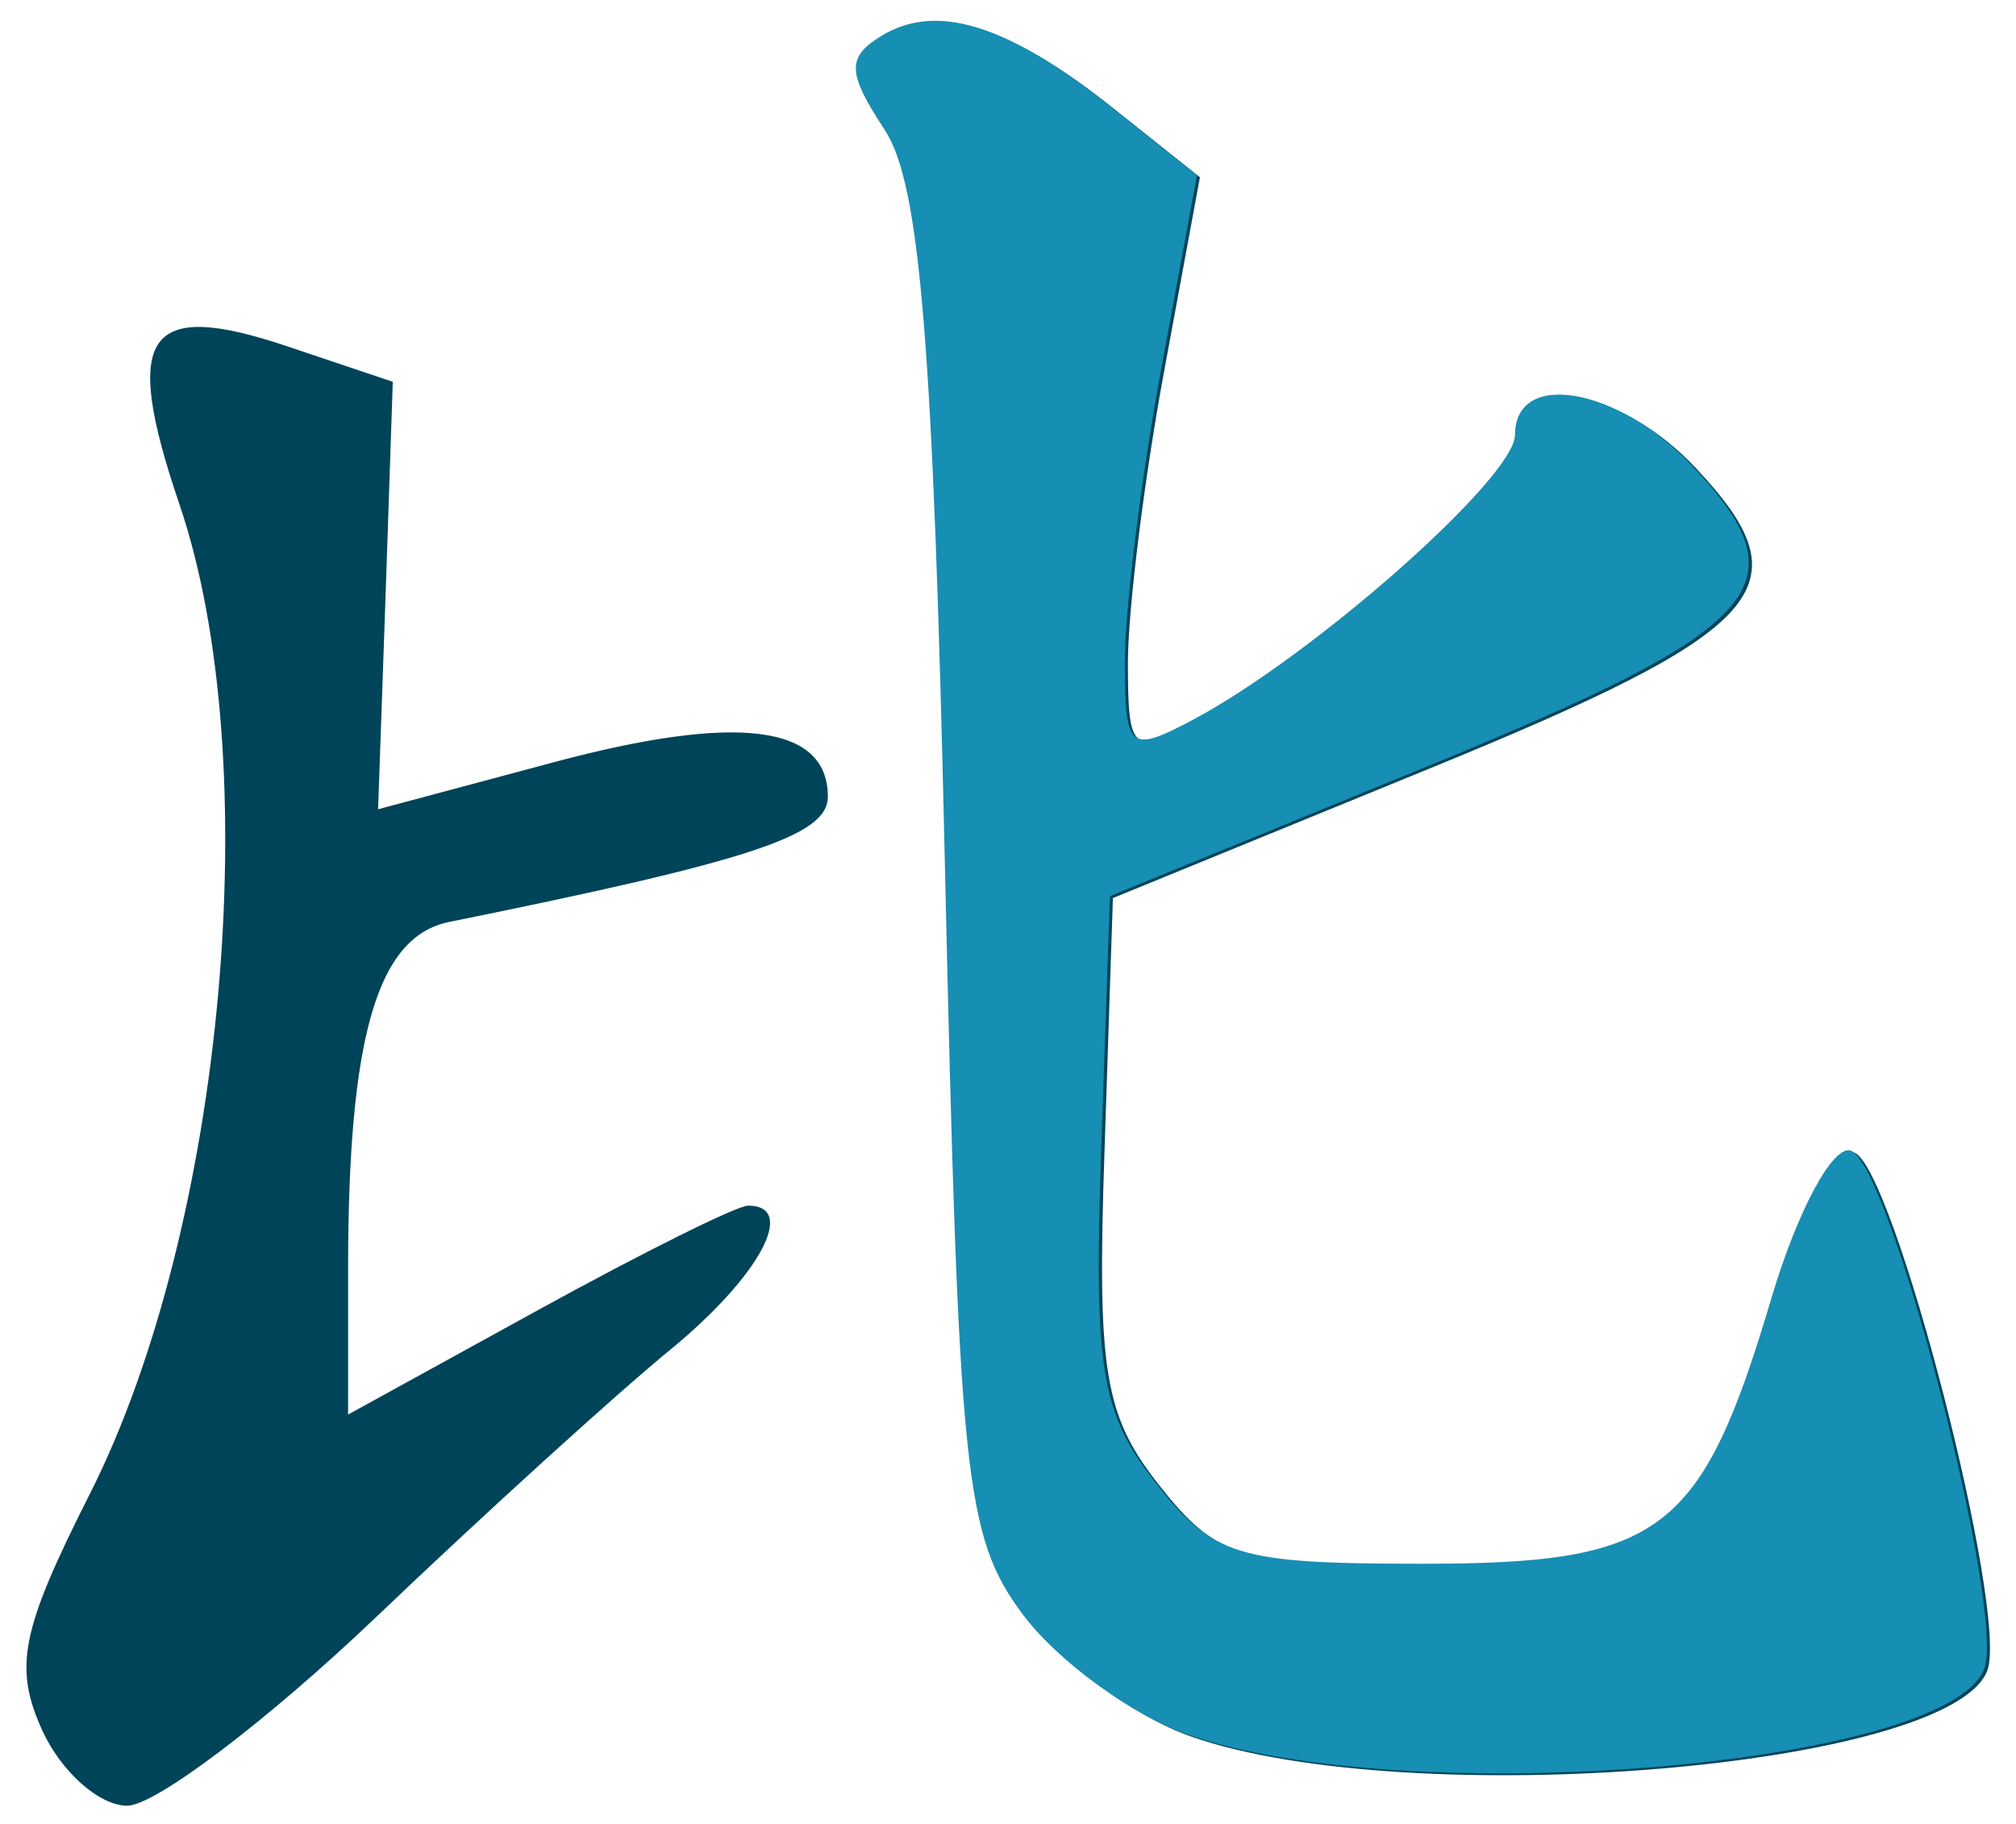 <?xml version="1.0" encoding="UTF-8" standalone="no"?><!DOCTYPE svg PUBLIC "-//W3C//DTD SVG 1.1//EN" "http://www.w3.org/Graphics/SVG/1.1/DTD/svg11.dtd"><svg width="100%" height="100%" viewBox="0 0 84 76" version="1.1" xmlns="http://www.w3.org/2000/svg" xmlns:xlink="http://www.w3.org/1999/xlink" xml:space="preserve" xmlns:serif="http://www.serif.com/" style="fill-rule:evenodd;clip-rule:evenodd;stroke-linejoin:round;stroke-miterlimit:2;"><g><g><path d="M1.764,72.111c-1.2,-2.648 -0.9,-4.164 1.975,-9.854c5.626,-11.124 7.389,-30.55 3.726,-41.276c-2.4,-7.07 -1.388,-8.534 4.526,-6.543l4.375,1.471l-0.3,8.906l-0.312,8.905l7.301,-1.954c7.651,-2.05 11.439,-1.575 11.439,1.429c0,1.62 -3.15,2.663 -15.777,5.221c-3.001,0.607 -4.213,4.783 -4.213,14.455l-0,6.071l7.913,-4.352c4.351,-2.394 8.289,-4.353 8.752,-4.353c2.075,-0 0.475,2.951 -3.226,5.992c-2.238,1.831 -7.776,6.858 -12.289,11.17c-4.526,4.313 -9.189,7.842 -10.352,7.842c-1.162,-0 -2.75,-1.408 -3.538,-3.13Zm47.858,0.245c-2.338,-0.82 -5.439,-3.078 -6.876,-5.017c-2.426,-3.26 -2.663,-5.611 -3.251,-31.255c-0.487,-21.748 -1.025,-28.344 -2.5,-30.581c-1.563,-2.381 -1.588,-3.025 -0.175,-3.909c2.3,-1.425 5.263,-0.52 9.576,2.926l3.601,2.868l-1.5,8.129c-0.826,4.47 -1.501,9.912 -1.501,12.091c0,3.717 0.175,3.871 2.813,2.474c5.014,-2.647 13.44,-10.103 13.44,-11.877c-0,-2.749 4.313,-1.999 7.401,1.289c4.663,4.962 3.088,6.735 -11.152,12.557l-13.127,5.37l-0.35,10.556c-0.312,9.172 -0.012,10.998 2.276,13.909c2.4,3.047 3.413,3.352 11.101,3.352c9.989,-0 11.627,-1.253 14.565,-11.123c1.063,-3.597 2.538,-6.339 3.288,-6.093c1.65,0.554 6.464,19.229 5.551,21.594c-1.563,4.069 -24.079,5.93 -33.18,2.74Z" style="fill:#004459;fill-rule:nonzero;"/><path d="M49.484,72.278c-2.338,-0.822 -5.438,-3.08 -6.876,-5.019c-2.413,-3.259 -2.663,-5.611 -3.238,-31.255c-0.487,-21.748 -1.038,-28.344 -2.5,-30.581c-1.563,-2.382 -1.601,-3.025 -0.175,-3.909c2.288,-1.425 5.251,-0.519 9.576,2.926l3.601,2.868l-1.5,8.129c-0.826,4.471 -1.501,9.912 -1.501,12.091c0,3.718 0.175,3.871 2.813,2.475c5.001,-2.648 13.44,-10.104 13.44,-11.878c-0,-2.749 4.301,-1.998 7.389,1.29c4.663,4.961 3.088,6.734 -11.14,12.557l-13.127,5.369l-0.362,10.558c-0.313,9.17 -0.013,10.996 2.288,13.908c2.387,3.046 3.4,3.352 11.101,3.352c9.977,-0 11.627,-1.254 14.553,-11.124c1.075,-3.597 2.55,-6.338 3.288,-6.091c1.662,0.552 6.463,19.228 5.563,21.593c-1.563,4.07 -24.091,5.929 -33.193,2.739l0,0.002Z" style="fill:#178eb3;fill-rule:nonzero;"/></g></g></svg>